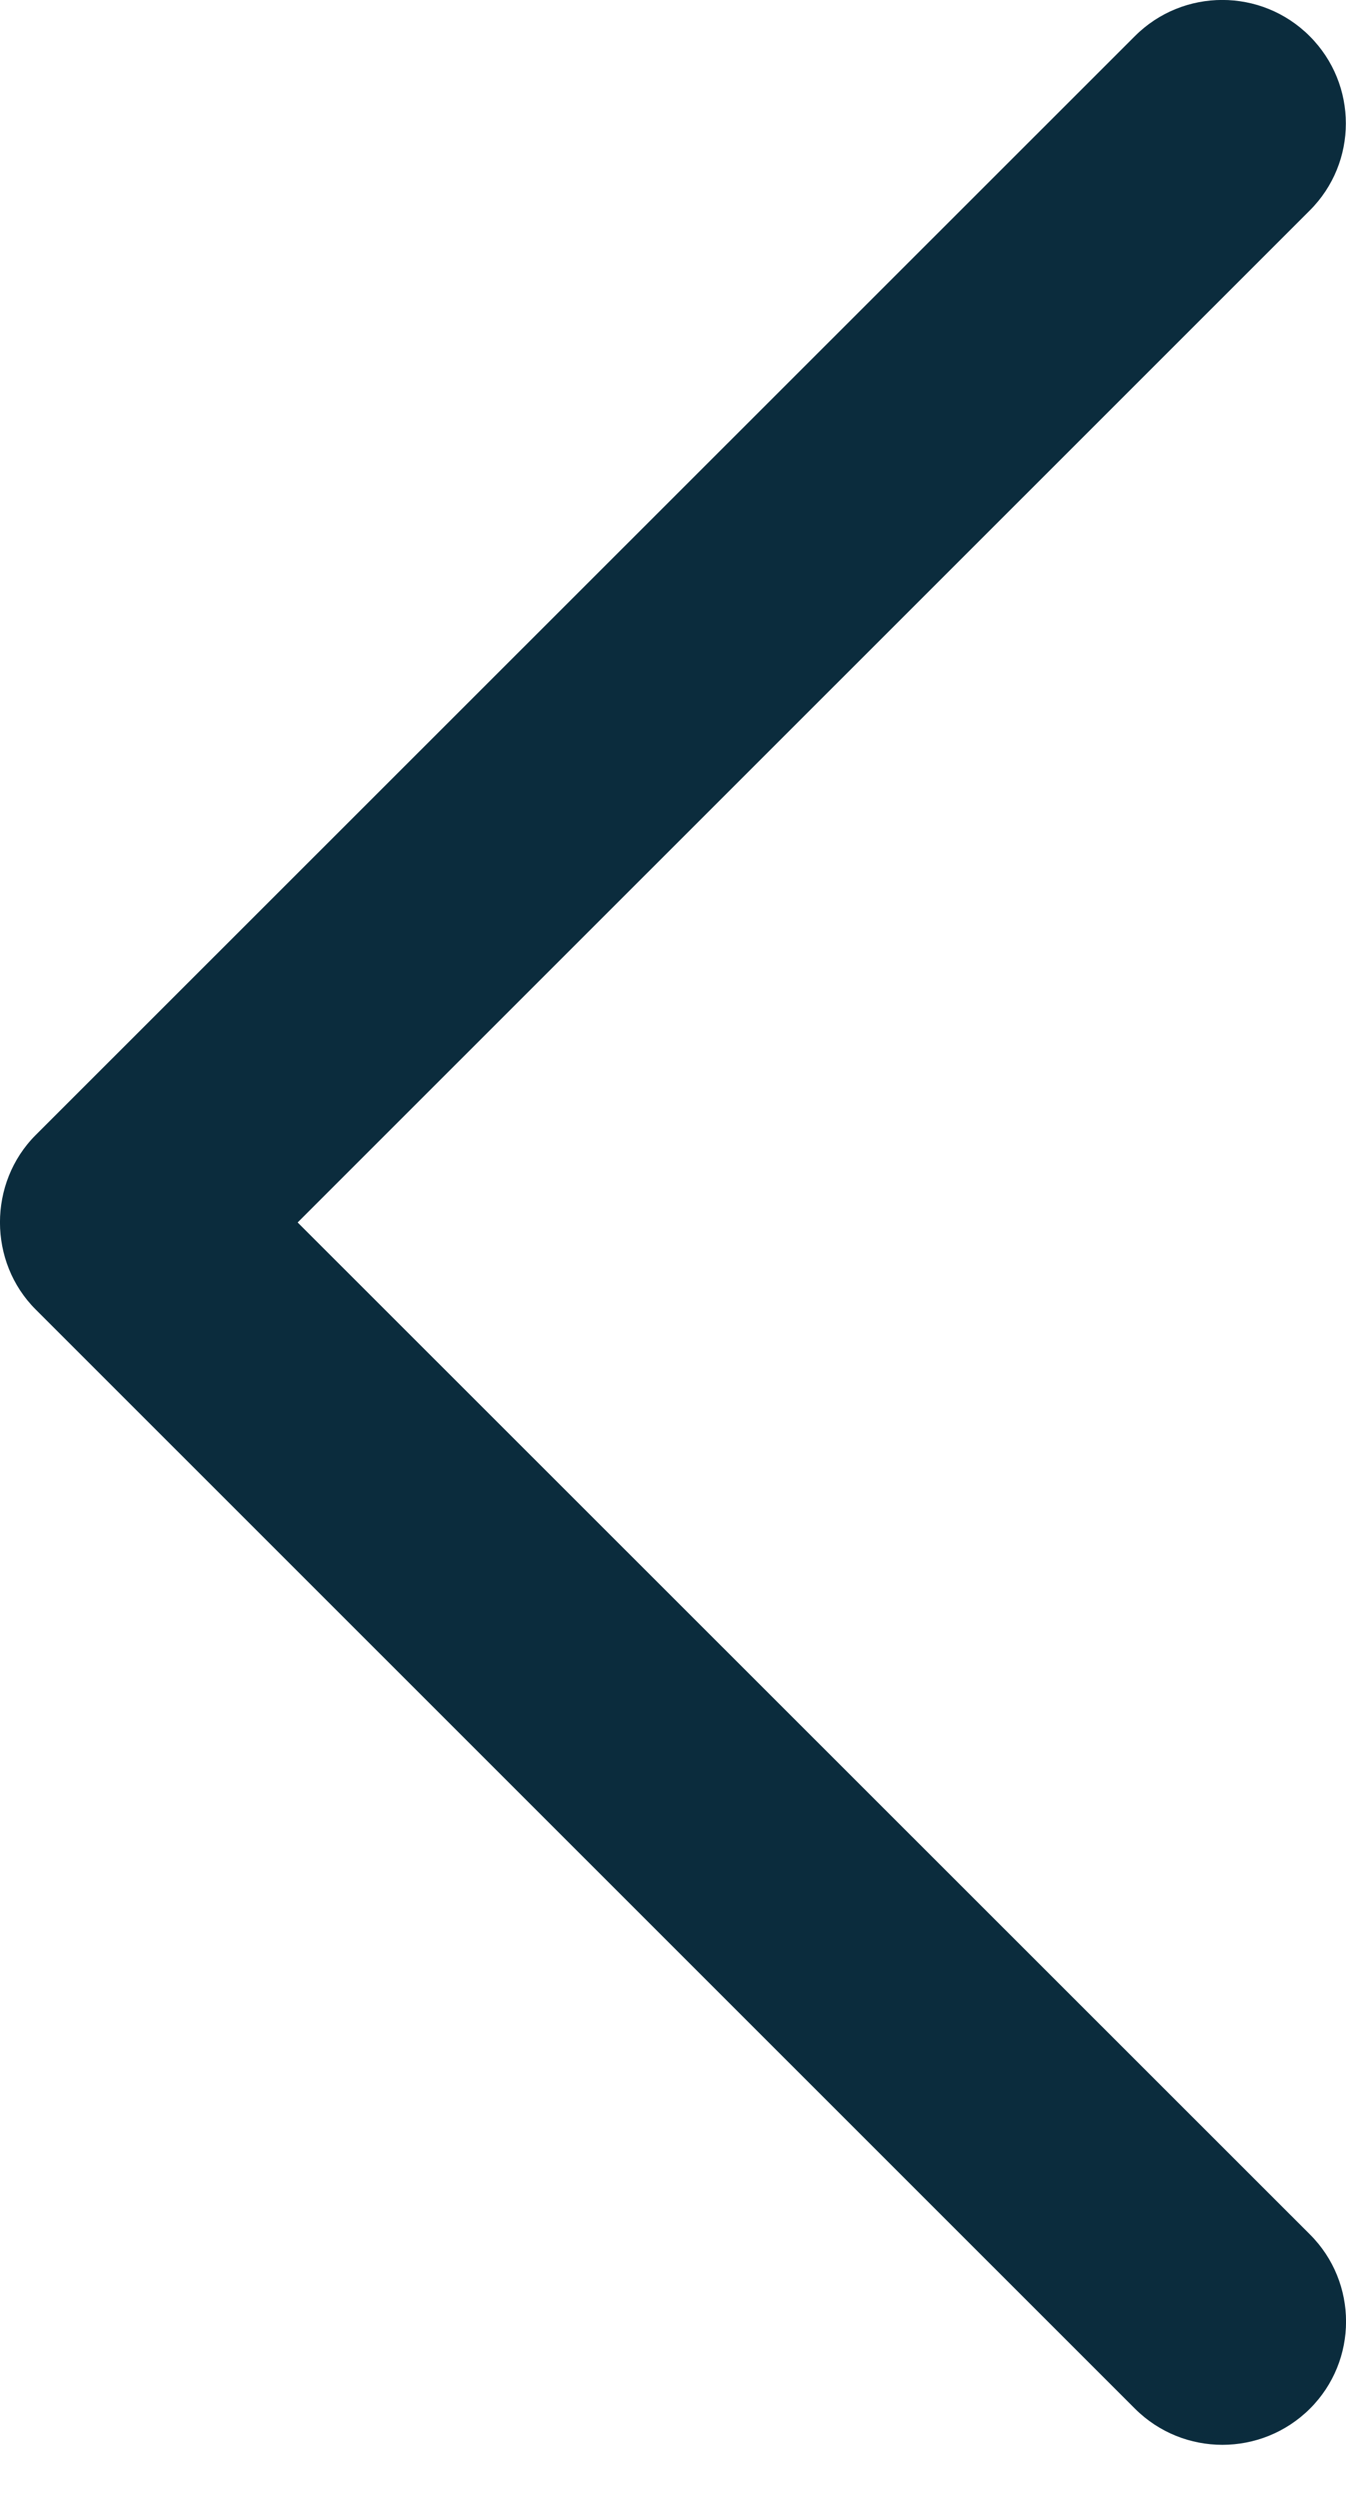 <svg width="7" height="13" viewBox="0 0 7 13" fill="none" xmlns="http://www.w3.org/2000/svg">
<path d="M0.186 6.81L5.903 12.526C6.154 12.776 6.56 12.776 6.812 12.526C7.063 12.276 7.063 11.869 6.812 11.619L1.548 6.357L6.811 1.095C7.062 0.845 7.062 0.439 6.811 0.188C6.56 -0.063 6.153 -0.063 5.902 0.188L0.185 5.903C-0.062 6.151 -0.062 6.563 0.186 6.81Z" fill="#0B2C3D"/>
</svg>
